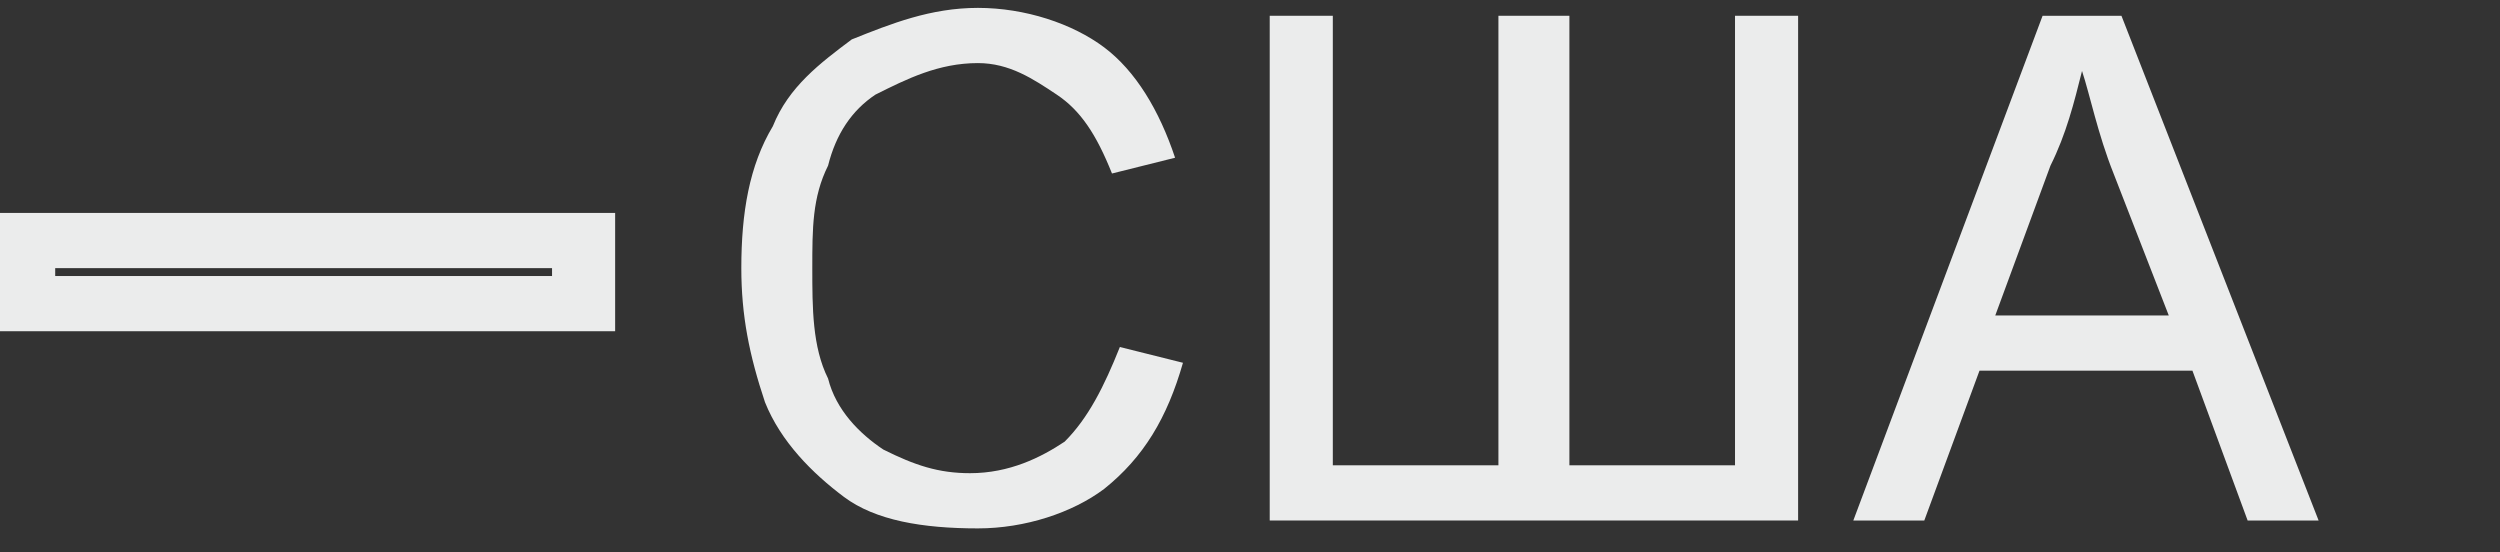 <?xml version="1.0" encoding="UTF-8"?>
<!DOCTYPE svg PUBLIC "-//W3C//DTD SVG 1.1//EN" "http://www.w3.org/Graphics/SVG/1.1/DTD/svg11.dtd">
<!-- Creator: CorelDRAW X8 -->
<svg xmlns="http://www.w3.org/2000/svg" xml:space="preserve" width="317px" height="70px" version="1.1" style="shape-rendering:geometricPrecision; text-rendering:geometricPrecision; image-rendering:optimizeQuality; fill-rule:evenodd; clip-rule:evenodd"
viewBox="0 0 317 70"
 xmlns:xlink="http://www.w3.org/1999/xlink">
 <rect x="0" y="0" width="317" height="70" fill="#333333" stroke="none"/>
 <defs>
  <style type="text/css">
   <![CDATA[
    .fil1 {fill:#EBECEC}
    .fil0 {fill:#EBECEC;fill-rule:nonzero}
   ]]>
  </style>
 </defs>
 <g id="Layer_x0020_1">
  <g id="_2034990385984">
   <path class="fil0" d="M142 44l8 2c-2,7 -5,12 -10,16 -4,3 -10,5 -16,5 -7,0 -13,-1 -17,-4 -4,-3 -8,-7 -10,-12 -2,-6 -3,-11 -3,-17 0,-7 1,-13 4,-18 2,-5 6,-8 10,-11 5,-2 10,-4 16,-4 6,0 12,2 16,5 4,3 7,8 9,14l-8 2c-2,-5 -4,-8 -7,-10 -3,-2 -6,-4 -10,-4 -5,0 -9,2 -13,4 -3,2 -5,5 -6,9 -2,4 -2,8 -2,13 0,5 0,10 2,14 1,4 4,7 7,9 4,2 7,3 11,3 5,0 9,-2 12,-4 3,-3 5,-7 7,-12z"/>
   <polygon id="1" class="fil0" points="161,2 169,2 169,59 190,59 190,2 199,2 199,59 220,59 220,2 228,2 228,66 161,66 "/>
   <path id="2" class="fil0" d="M235 66l24 -64 10 0 25 64 -9 0 -7 -19 -27 0 -7 19 -9 0zm18 -26l22 0 -7 -18c-2,-5 -3,-10 -4,-13 -1,4 -2,8 -4,12l-7 19z"/>
   <path class="fil1" d="M0 27l78 0 0 15 -78 0 0 -15zm7 7l63 0 0 1 -63 0 0 -1z"/>
  </g>
 </g>
</svg>
